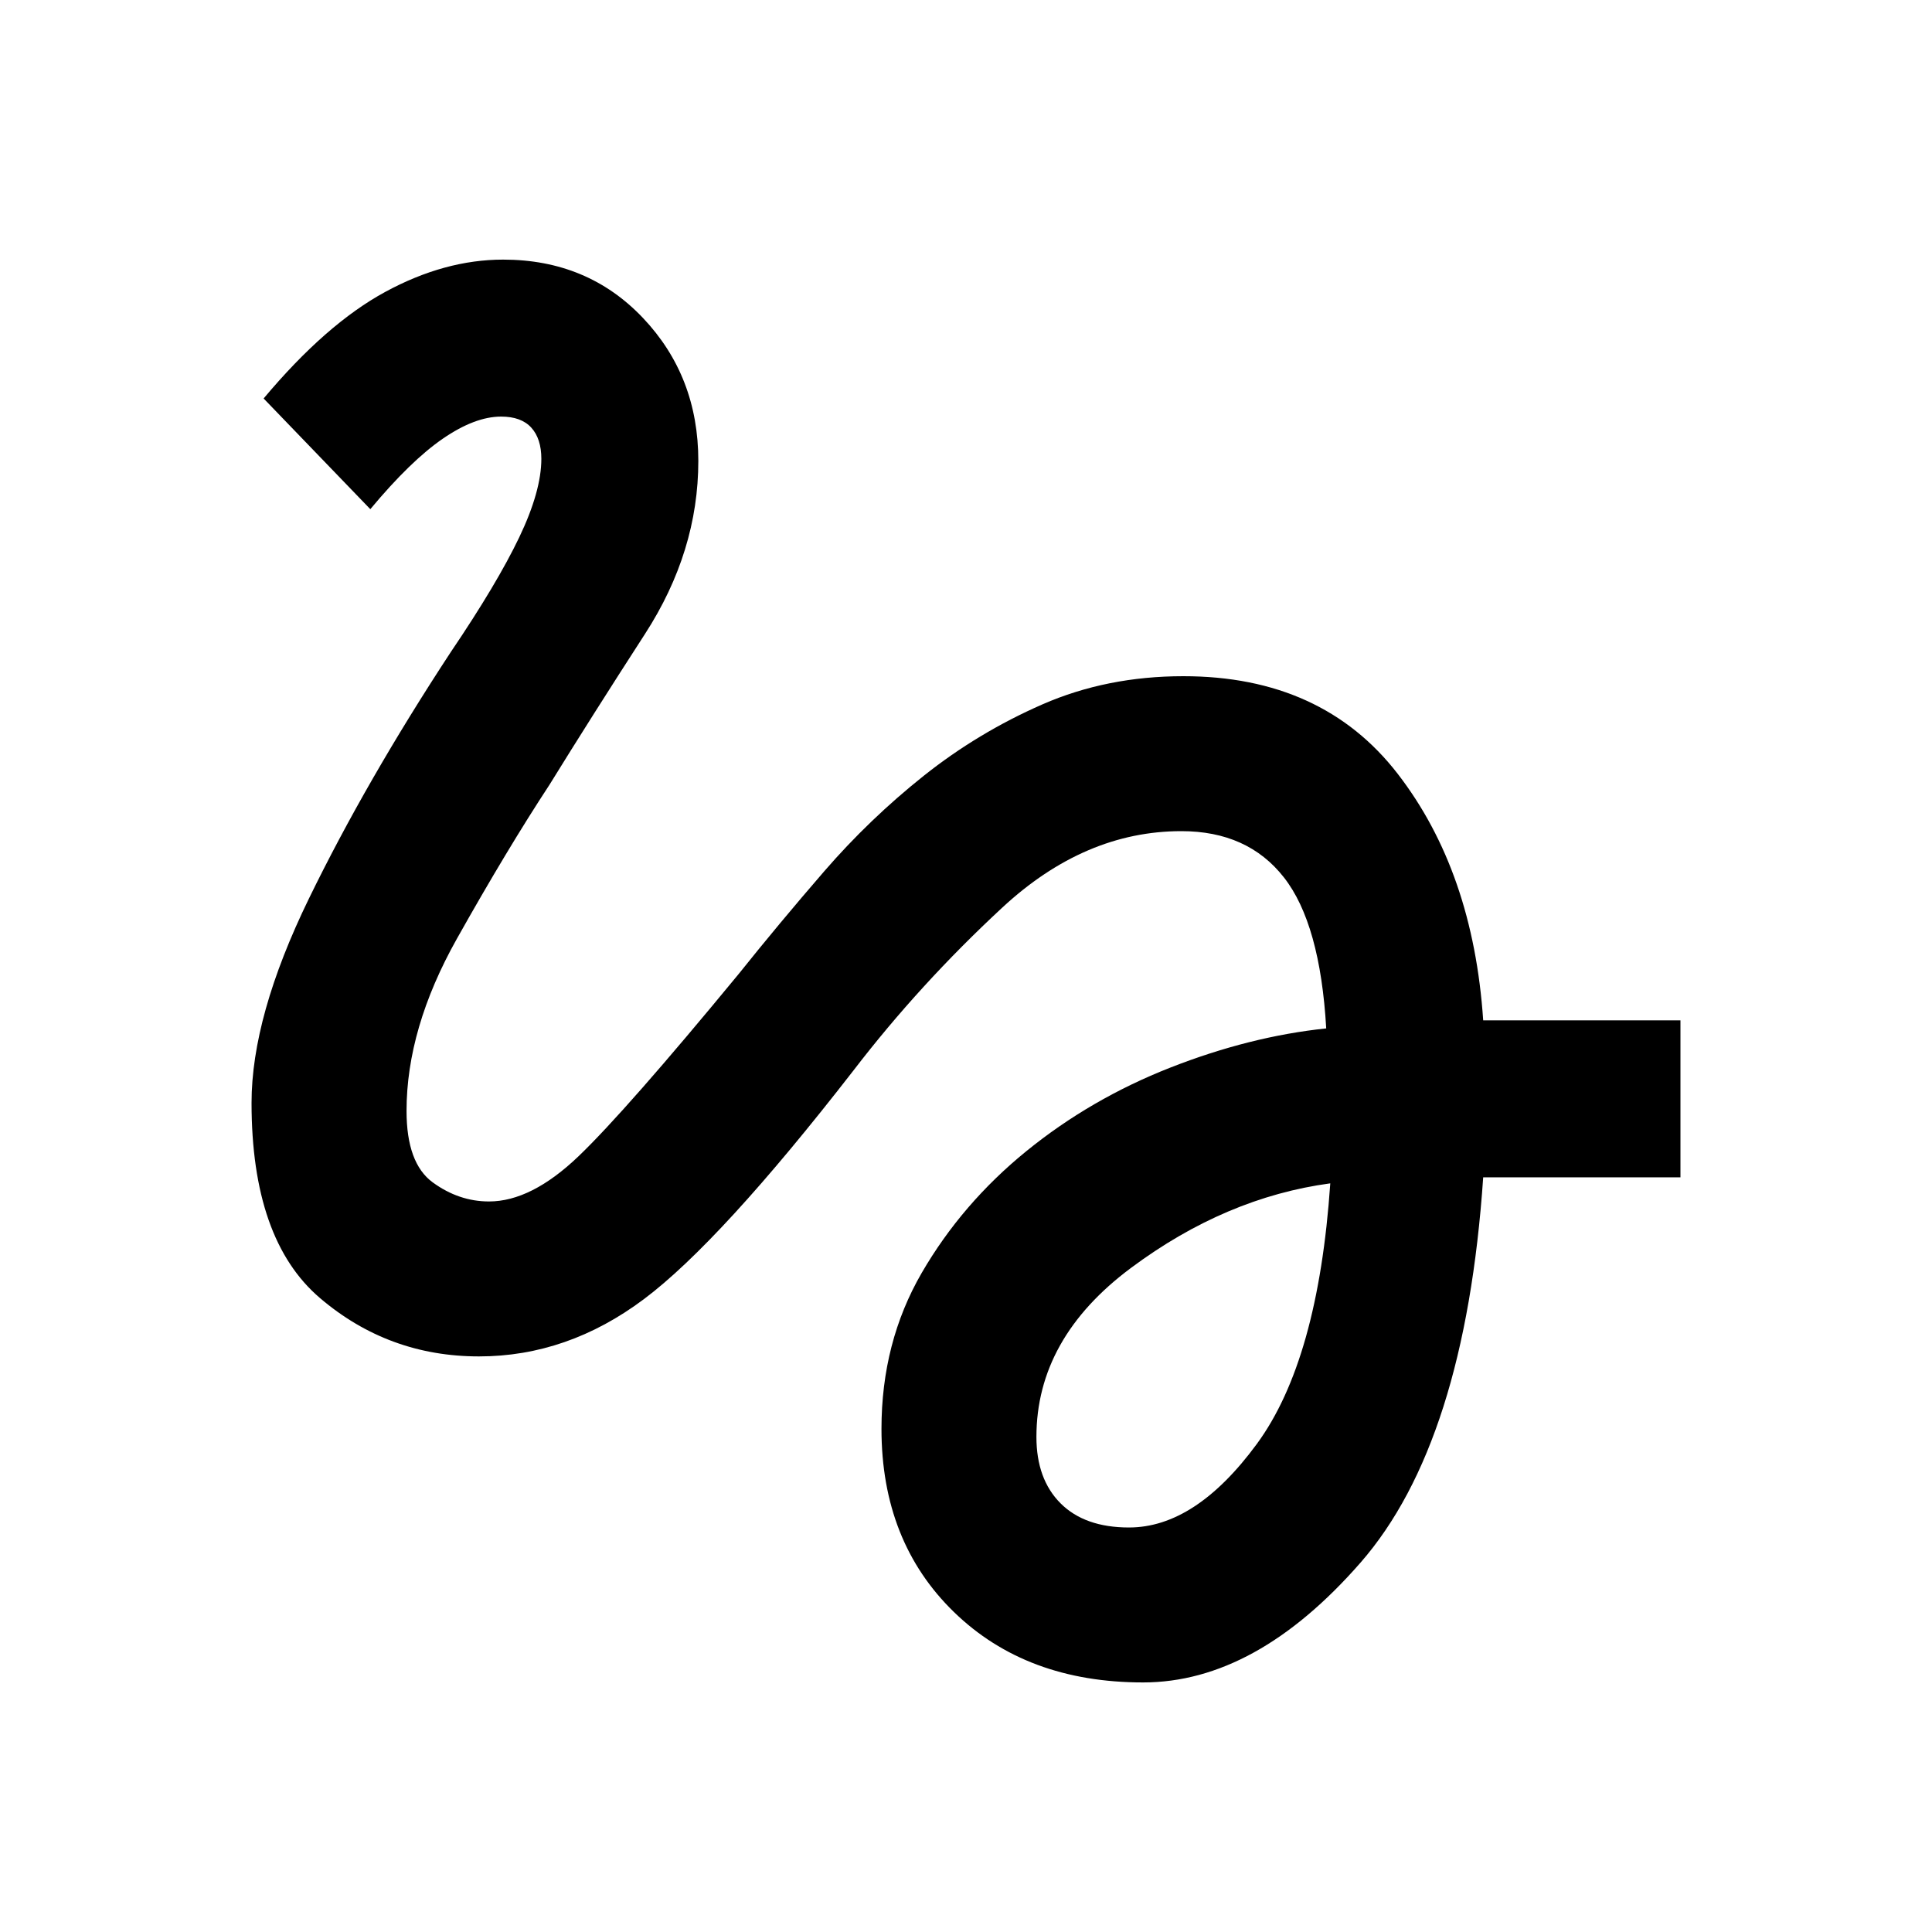 <svg xmlns="http://www.w3.org/2000/svg" height="40" width="40"><path d="M23.667 34.833q-2.417 0-3.917-1.458t-1.5-3.792q0-1.791.833-3.229.834-1.437 2.167-2.521 1.333-1.083 2.979-1.729 1.646-.646 3.229-.812-.125-2.167-.875-3.125-.75-.959-2.125-.959-2 0-3.708 1.584-1.708 1.583-3.083 3.375-2.75 3.541-4.334 4.729-1.583 1.187-3.416 1.187-1.875 0-3.292-1.208-1.417-1.208-1.417-4.042 0-1.791 1.188-4.229 1.187-2.437 2.937-5.104.959-1.417 1.417-2.375.458-.958.458-1.625 0-.417-.208-.646-.208-.229-.625-.229-.542 0-1.208.458-.667.459-1.5 1.459L5.458 8.25Q6.75 6.708 7.979 6.042q1.229-.667 2.438-.667 1.75 0 2.895 1.208 1.146 1.209 1.146 2.959 0 1.875-1.104 3.583-1.104 1.708-1.979 3.125-.875 1.333-1.917 3.188Q8.417 21.292 8.417 23q0 1.083.541 1.479.542.396 1.167.396.875 0 1.854-.937.979-.938 3.313-3.771.833-1.042 1.77-2.125.938-1.084 2.063-1.98 1.125-.895 2.458-1.479Q22.917 14 24.5 14q2.875 0 4.438 2.021 1.562 2.021 1.77 5.104h4.084v3.25h-4.084q-.375 5.5-2.541 7.979-2.167 2.479-4.5 2.479Zm-.292-3.208q1.375 0 2.646-1.729t1.521-5.396q-2.167.292-4.125 1.75-1.959 1.458-1.959 3.5 0 .875.5 1.375t1.417.5Z"/></svg>